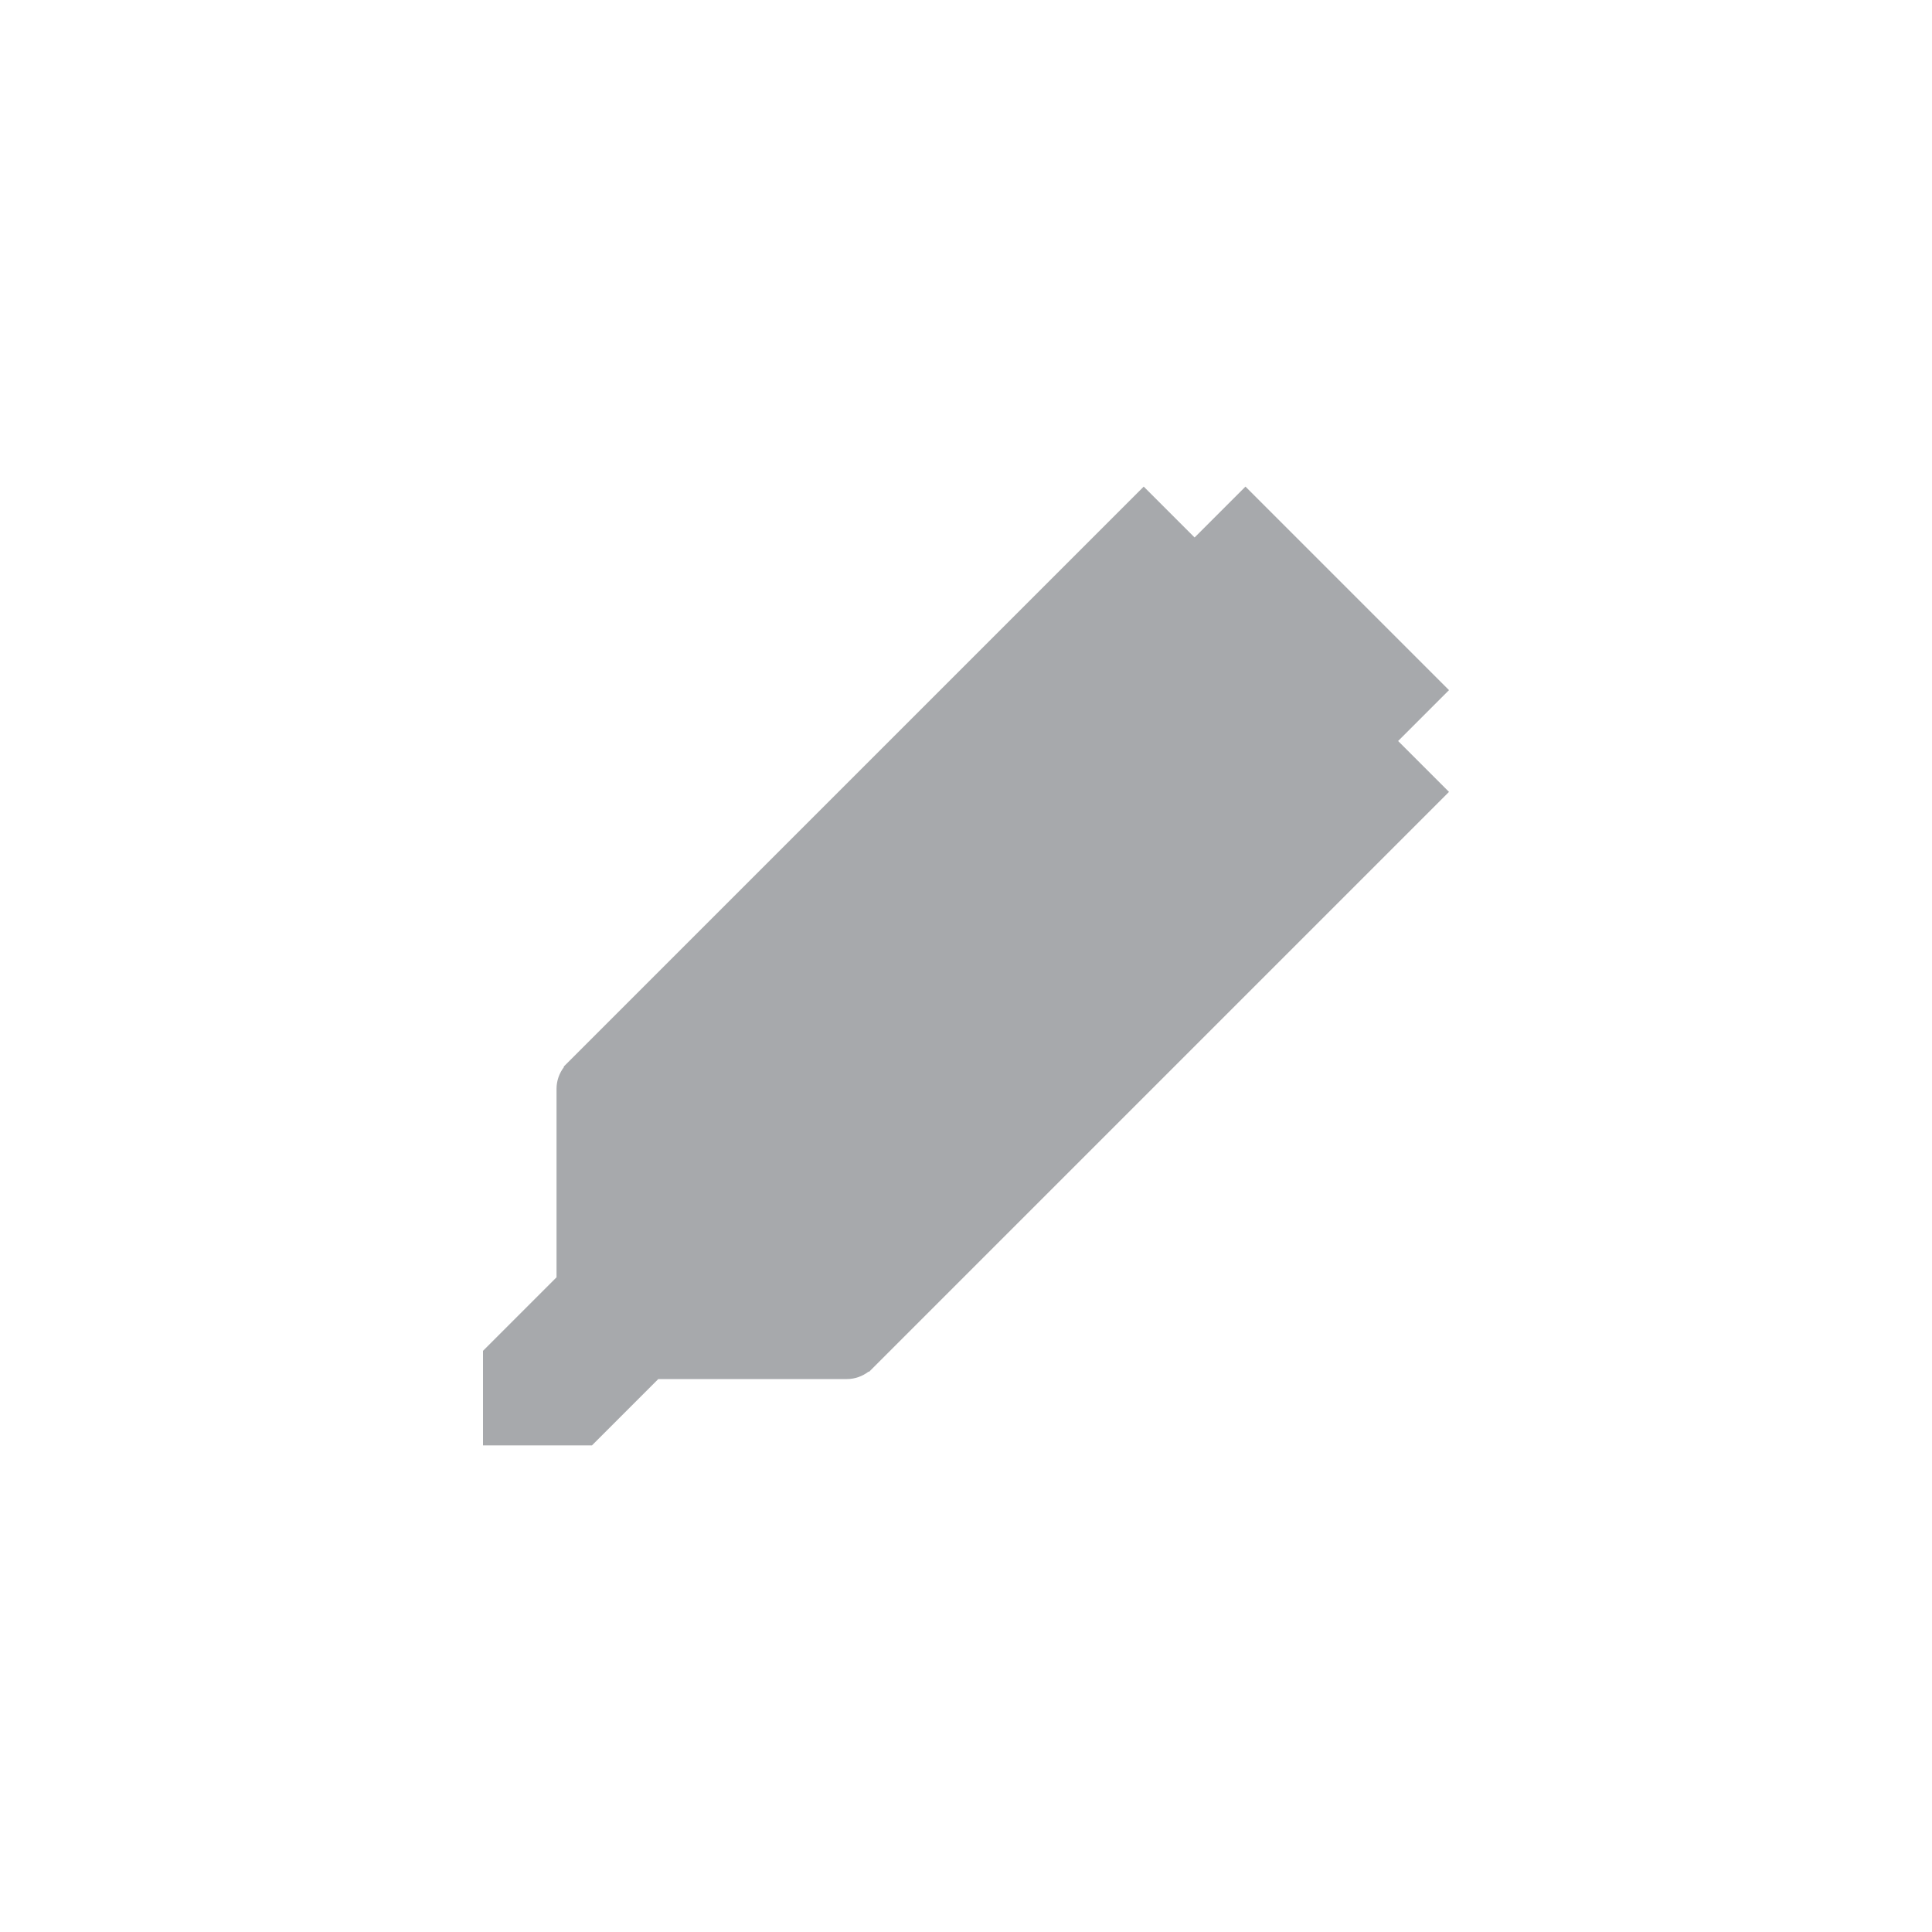 <?xml version="1.0" encoding="utf-8"?>
<!-- Generator: Adobe Illustrator 17.0.0, SVG Export Plug-In . SVG Version: 6.00 Build 0)  -->
<!DOCTYPE svg PUBLIC "-//W3C//DTD SVG 1.1//EN" "http://www.w3.org/Graphics/SVG/1.1/DTD/svg11.dtd">
<svg version="1.1" id="Layer_1" xmlns="http://www.w3.org/2000/svg" xmlns:xlink="http://www.w3.org/1999/xlink" x="0px" y="0px"
	 width="200px" height="200px" viewBox="0 0 200 200" enable-background="new 0 0 200 200" xml:space="preserve">
<path fill="#A7A9AC" d="M150,71.441l-21.069-21.069l-5.267,5.267l-5.267-5.267L58.35,110.419l0.035,0.035
	c-0.478,0.63-0.773,1.407-0.773,2.259v19.513L50,139.838v9.789h11.279l6.867-6.867h19.513c0.852,0,1.629-0.295,2.259-0.773
	l0.035,0.035L150,81.976l-5.267-5.267L150,71.441z"/>
</svg>
